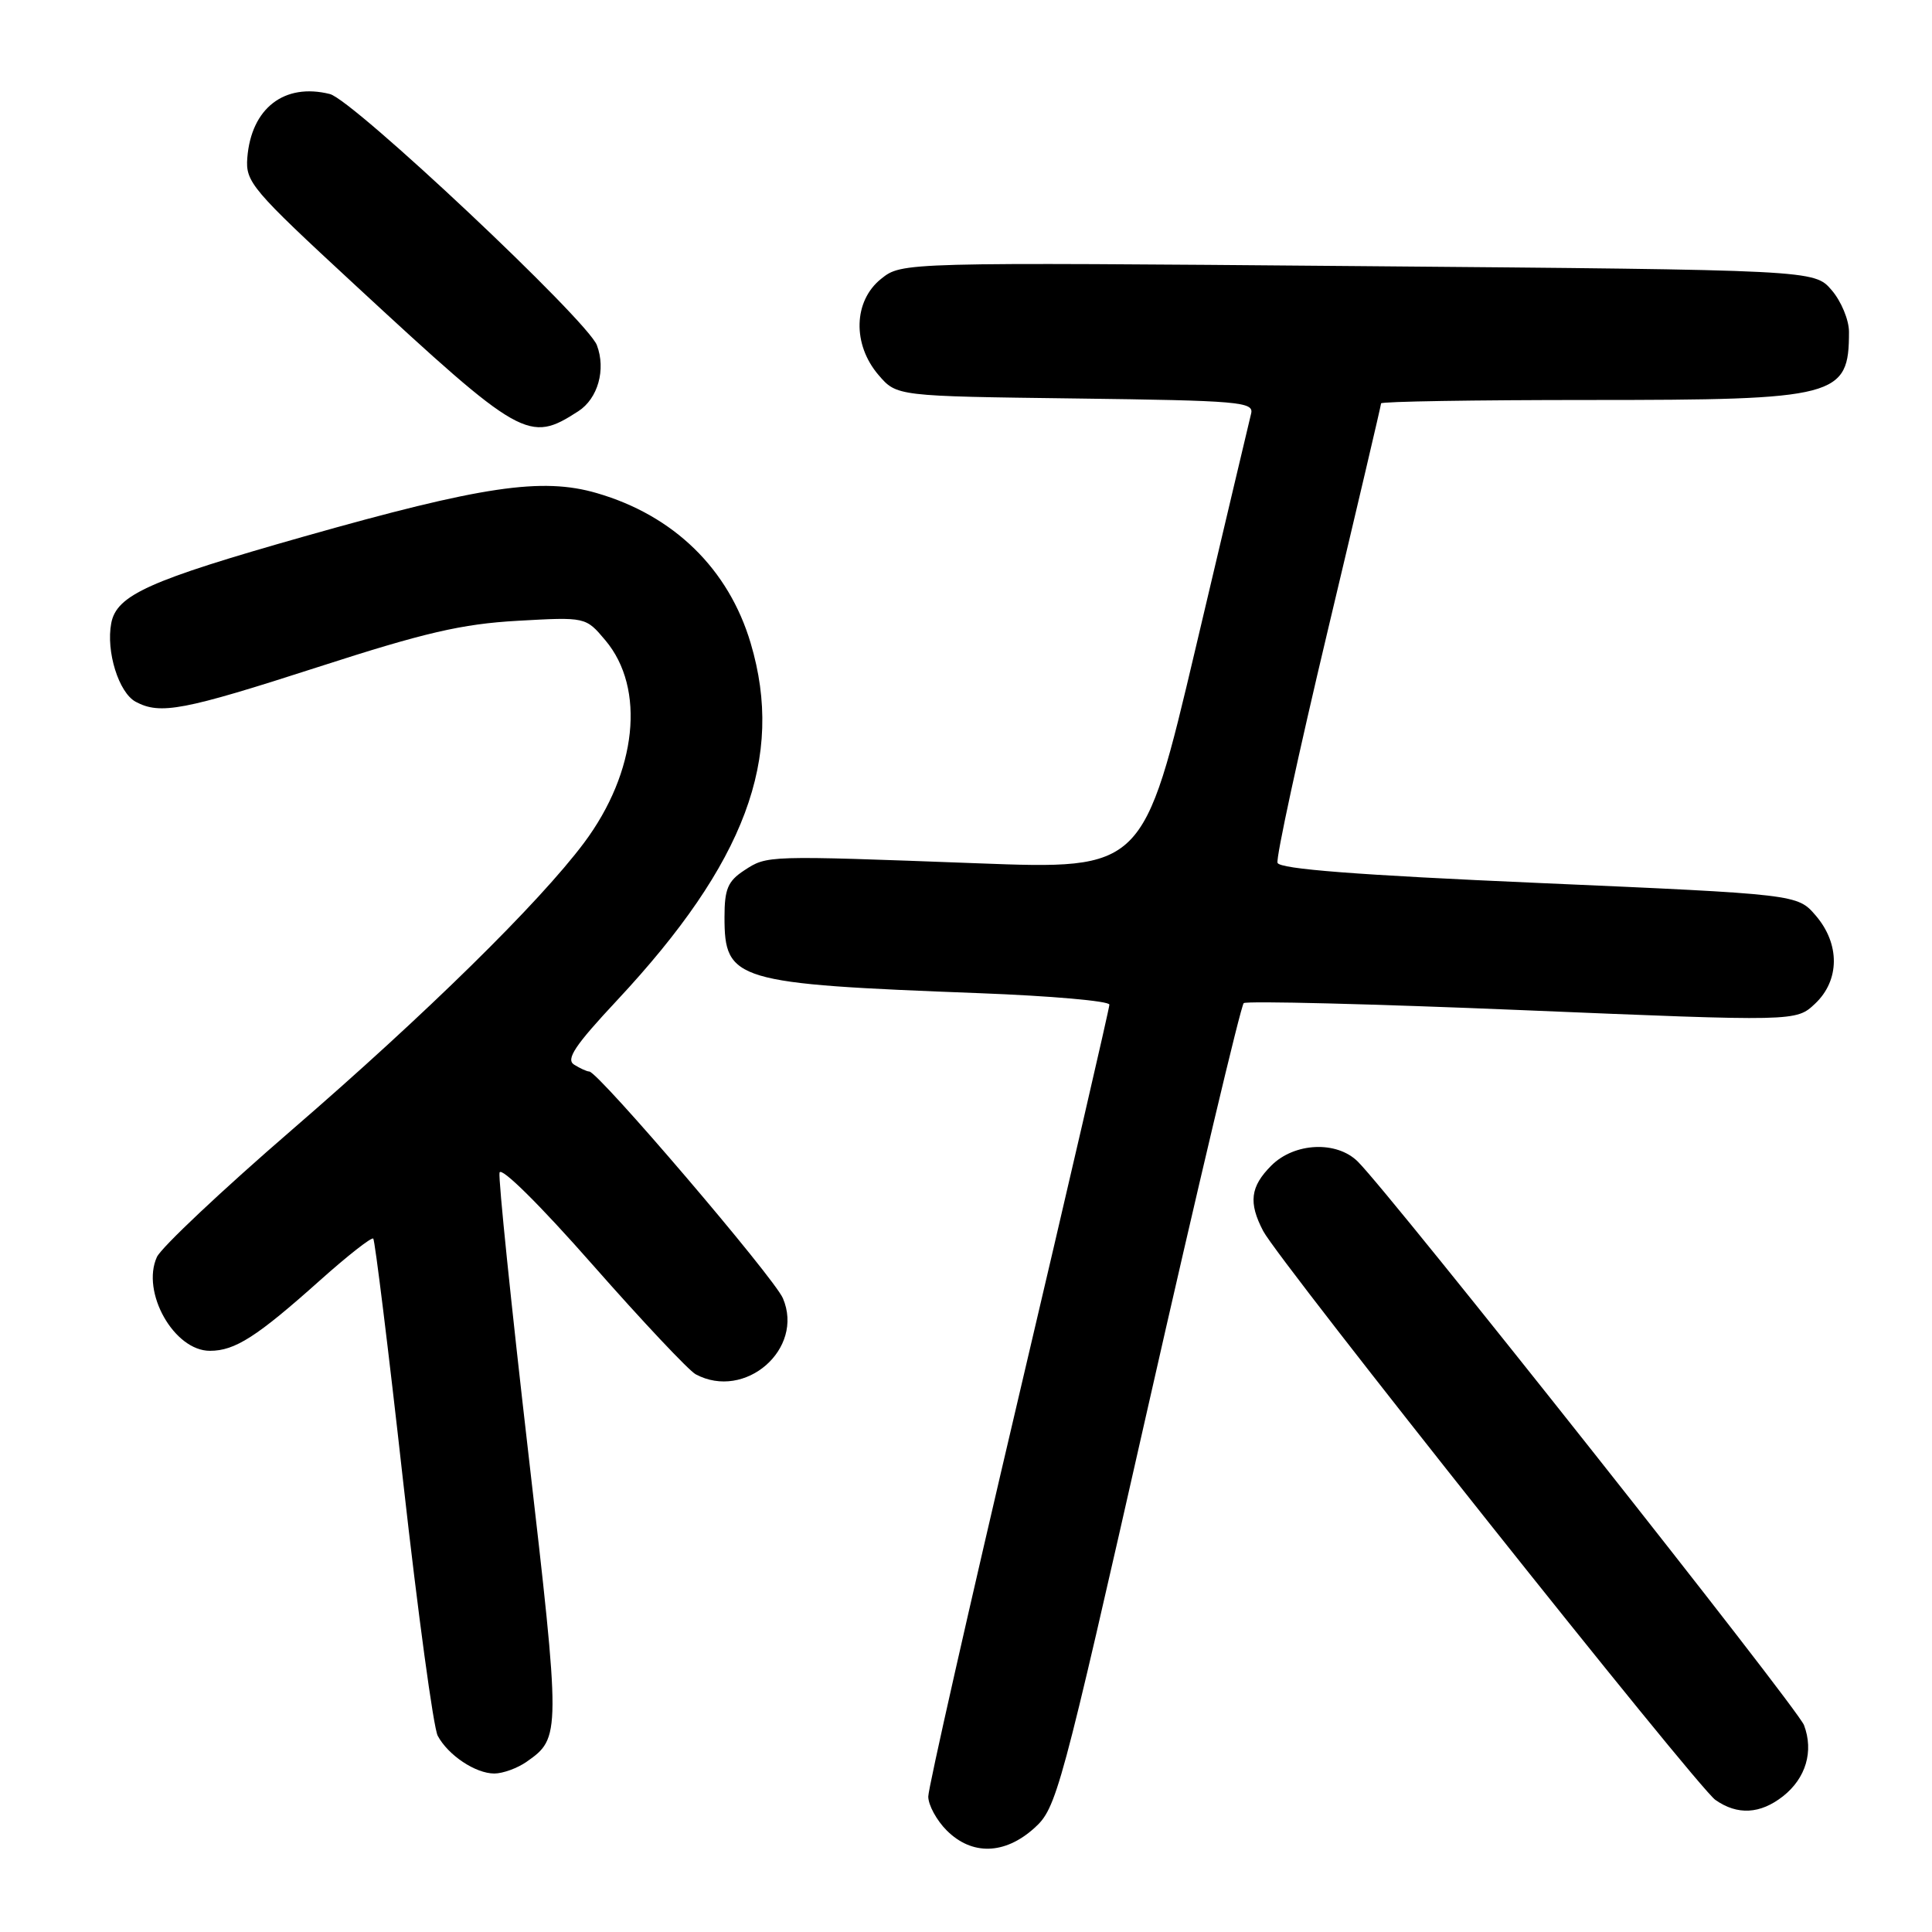 <?xml version="1.0" encoding="UTF-8" standalone="no"?>
<!DOCTYPE svg PUBLIC "-//W3C//DTD SVG 1.1//EN" "http://www.w3.org/Graphics/SVG/1.1/DTD/svg11.dtd" >
<svg xmlns="http://www.w3.org/2000/svg" xmlns:xlink="http://www.w3.org/1999/xlink" version="1.1" viewBox="0 0 256 256">
 <g >
 <path fill="currentColor"
d=" M 137.03 242.25 C 140.00 239.59 140.48 237.82 152.10 186.50 C 158.70 157.35 164.42 133.24 164.80 132.92 C 165.19 132.61 181.81 133.02 201.75 133.85 C 237.99 135.36 237.99 135.36 240.50 133.00 C 243.79 129.91 243.83 125.08 240.59 121.31 C 238.17 118.50 238.17 118.50 203.92 117.00 C 179.83 115.95 169.55 115.15 169.28 114.33 C 169.06 113.69 172.06 99.83 175.94 83.53 C 179.82 67.23 183.00 53.69 183.00 53.45 C 183.00 53.20 195.40 53.00 210.55 53.00 C 243.51 53.00 245.00 52.61 245.00 43.97 C 245.00 42.40 243.97 39.91 242.70 38.44 C 240.40 35.77 240.40 35.77 179.95 35.26 C 119.50 34.75 119.50 34.75 116.75 36.95 C 113.08 39.88 112.93 45.64 116.41 49.69 C 118.82 52.50 118.82 52.50 142.51 52.80 C 164.21 53.08 166.17 53.25 165.78 54.80 C 165.55 55.74 162.24 69.71 158.43 85.86 C 151.50 115.22 151.50 115.22 129.50 114.39 C 101.42 113.34 101.67 113.33 98.60 115.34 C 96.44 116.76 96.00 117.81 96.00 121.52 C 96.00 129.96 97.35 130.37 129.75 131.60 C 139.24 131.96 147.00 132.64 147.00 133.12 C 147.00 133.60 141.60 156.94 135.00 185.00 C 128.40 213.06 123.00 236.93 123.00 238.05 C 123.00 239.17 124.10 241.20 125.45 242.55 C 128.78 245.87 133.12 245.76 137.03 242.25 Z  M 236.25 238.02 C 239.29 235.63 240.35 232.05 239.04 228.59 C 238.16 226.28 184.48 158.48 179.93 153.93 C 177.13 151.13 171.52 151.38 168.45 154.45 C 165.67 157.24 165.41 159.35 167.38 163.12 C 169.46 167.10 224.85 236.78 227.30 238.50 C 230.22 240.55 233.24 240.38 236.25 238.02 Z  M 69.77 233.45 C 74.32 230.26 74.32 229.95 69.99 192.40 C 67.73 172.84 66.02 156.18 66.19 155.38 C 66.37 154.53 71.54 159.65 78.50 167.56 C 85.10 175.06 91.26 181.60 92.18 182.10 C 98.73 185.61 106.61 178.74 103.74 172.03 C 102.56 169.27 79.29 142.02 78.08 141.98 C 77.76 141.98 76.86 141.56 76.07 141.07 C 74.95 140.36 76.18 138.52 81.79 132.52 C 98.77 114.33 103.98 100.40 99.47 85.23 C 96.55 75.39 89.29 68.30 79.08 65.34 C 71.82 63.22 63.84 64.41 40.28 71.09 C 19.74 76.92 15.45 78.84 14.74 82.58 C 14.03 86.31 15.73 91.78 17.98 92.99 C 21.24 94.73 24.29 94.15 42.13 88.39 C 56.30 83.81 61.17 82.68 68.56 82.26 C 77.61 81.75 77.61 81.75 80.21 84.84 C 85.58 91.21 84.41 102.29 77.38 111.69 C 71.41 119.66 56.47 134.34 38.67 149.72 C 29.41 157.72 21.37 165.30 20.79 166.56 C 18.67 171.22 23.07 179.00 27.82 178.99 C 31.14 178.99 34.04 177.13 42.45 169.61 C 46.08 166.37 49.23 163.90 49.46 164.12 C 49.68 164.35 51.47 178.83 53.42 196.32 C 55.38 213.80 57.44 228.96 58.00 230.00 C 59.38 232.58 63.01 235.00 65.50 235.00 C 66.63 235.00 68.55 234.30 69.77 233.45 Z  M 76.63 54.49 C 79.23 52.81 80.31 48.96 79.09 45.74 C 77.83 42.43 46.80 13.24 43.71 12.46 C 37.68 10.95 33.29 14.33 32.77 20.91 C 32.52 24.12 33.33 25.08 47.00 37.72 C 69.15 58.21 70.07 58.73 76.63 54.49 Z "/>
</g>
</svg>